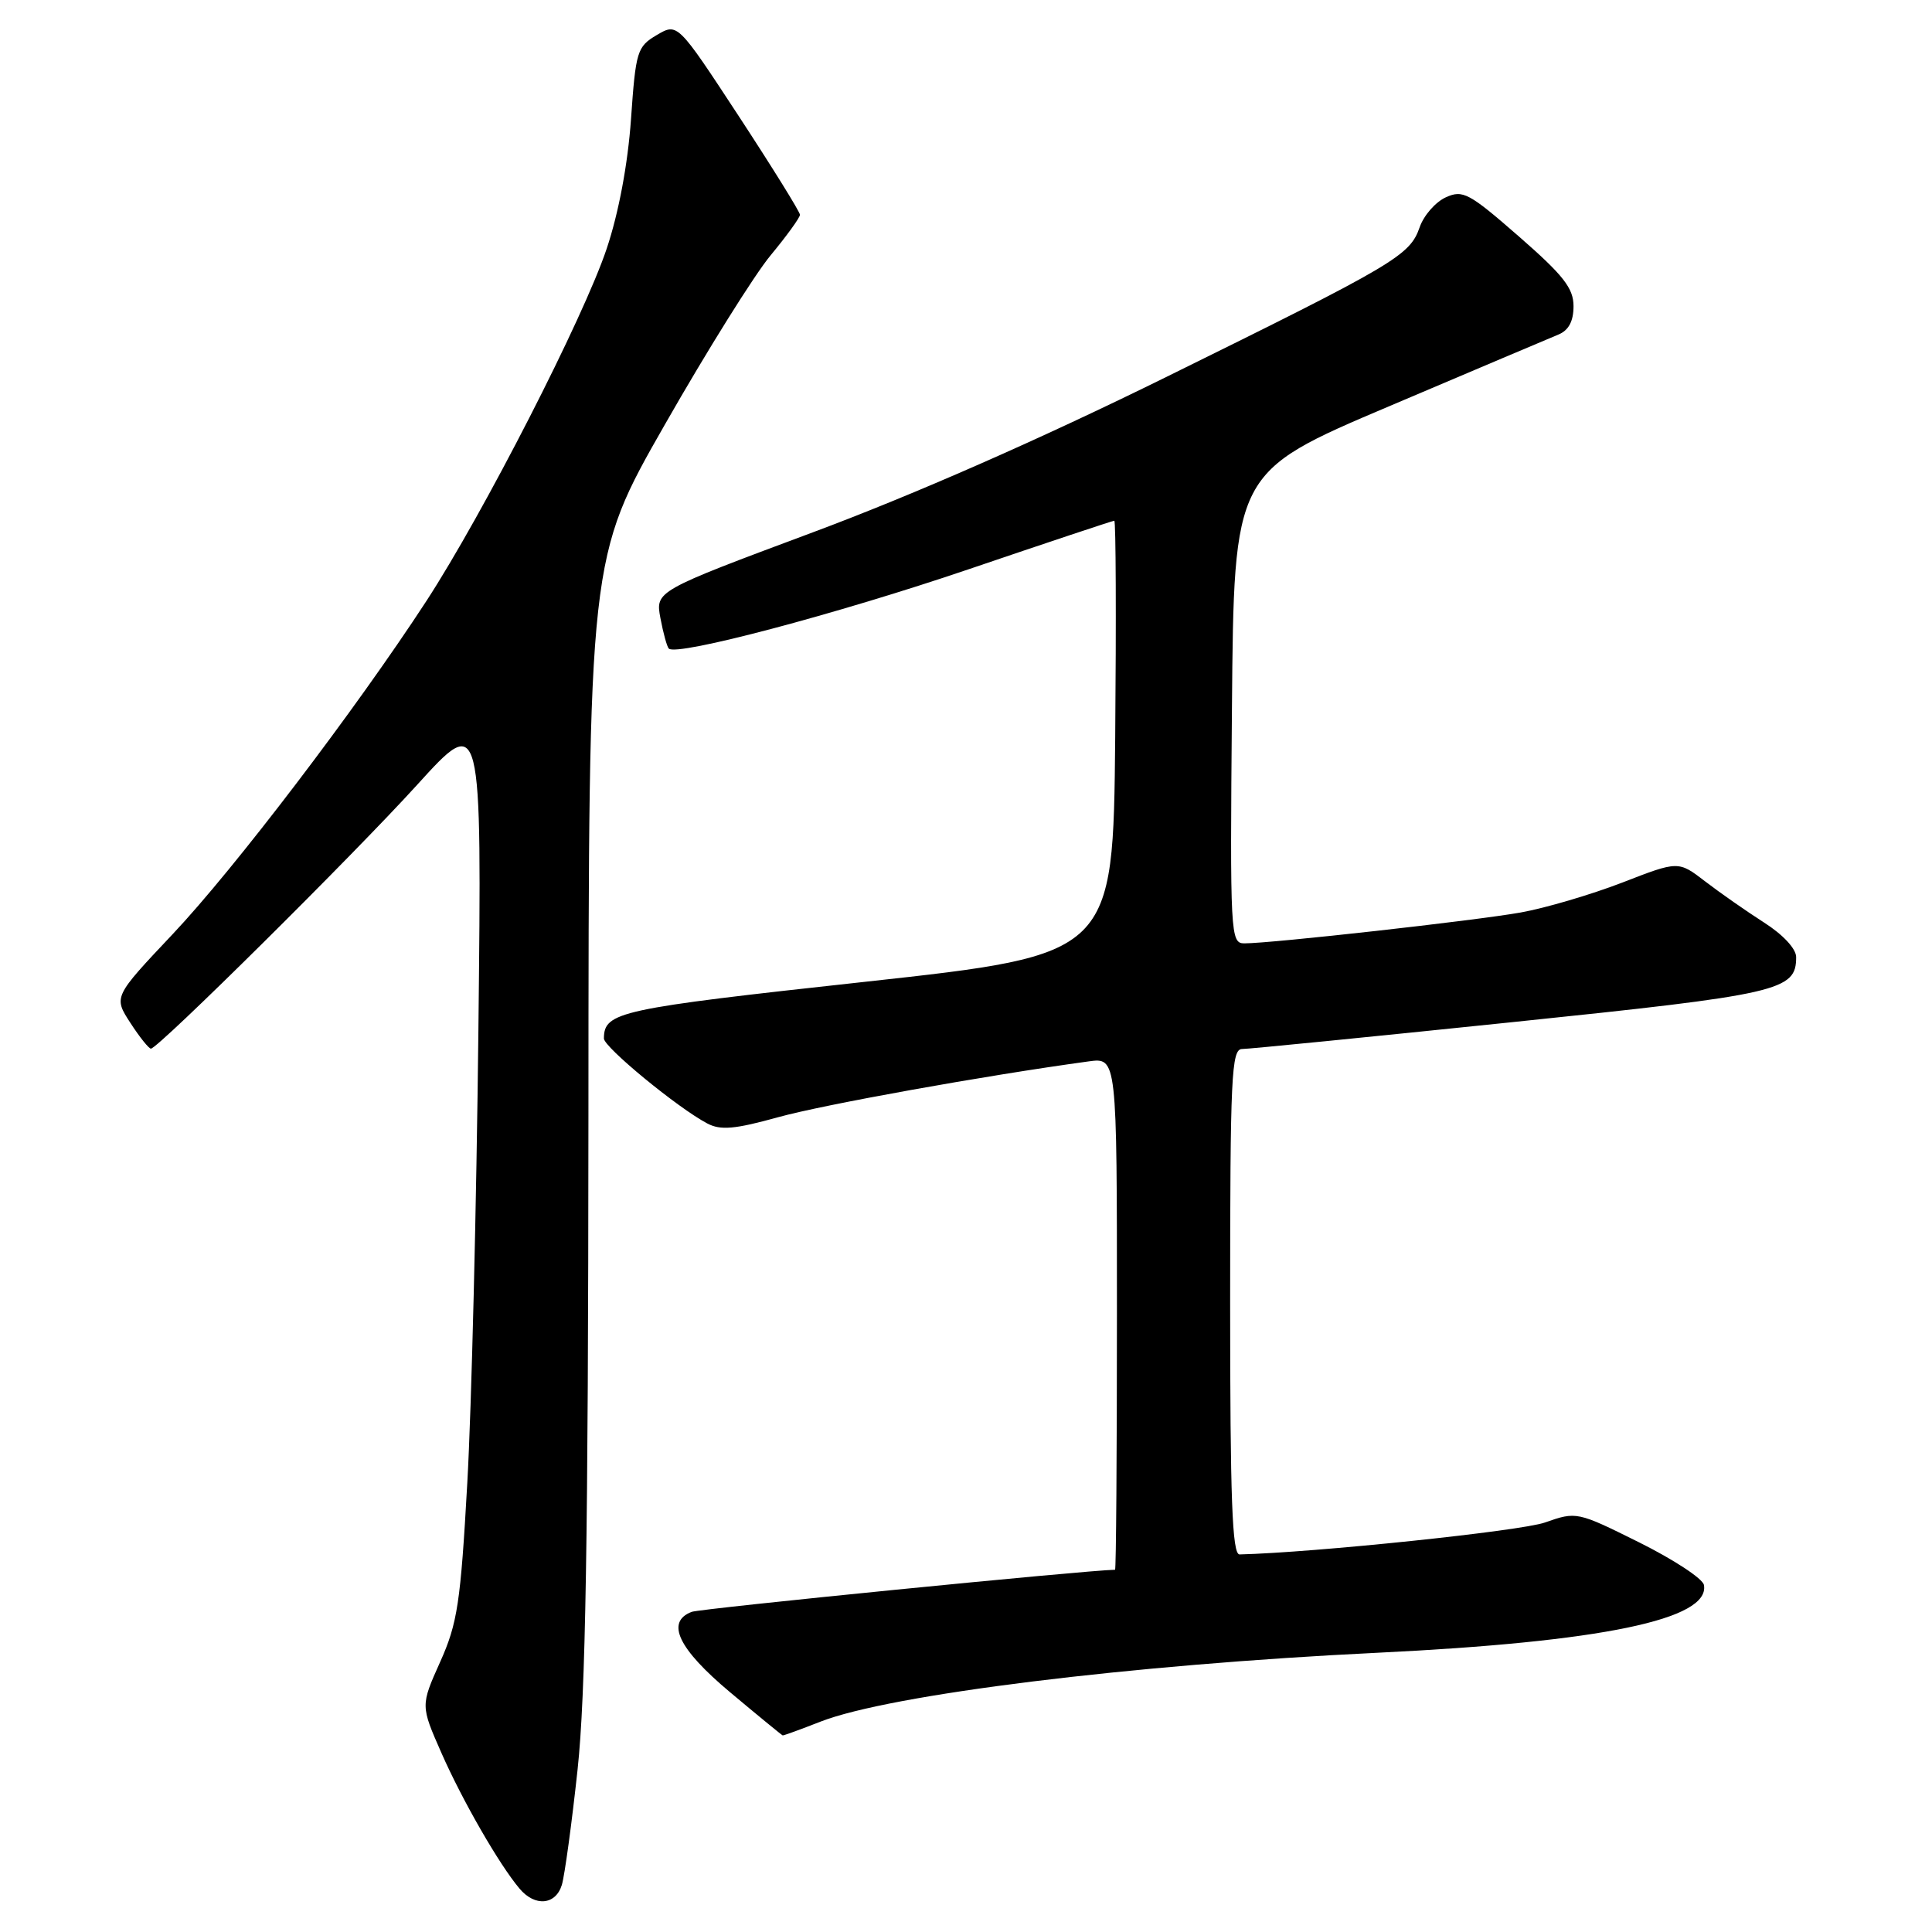 <?xml version="1.0" encoding="UTF-8" standalone="no"?>
<!DOCTYPE svg PUBLIC "-//W3C//DTD SVG 1.1//EN" "http://www.w3.org/Graphics/SVG/1.1/DTD/svg11.dtd" >
<svg xmlns="http://www.w3.org/2000/svg" xmlns:xlink="http://www.w3.org/1999/xlink" version="1.1" viewBox="0 0 256 256">
 <g >
 <path fill="currentColor"
d=" M 74.45 249.75 C 74.82 248.51 75.76 241.65 76.53 234.50 C 77.60 224.57 77.94 204.06 77.97 147.72 C 78.00 73.93 78.00 73.93 88.12 56.22 C 93.68 46.47 99.98 36.39 102.12 33.82 C 104.25 31.25 106.00 28.83 106.00 28.46 C 106.00 28.08 102.35 22.20 97.89 15.39 C 89.78 3.02 89.78 3.02 87.03 4.64 C 84.42 6.18 84.24 6.77 83.61 15.80 C 83.19 21.74 81.98 28.20 80.40 32.92 C 77.36 42.04 64.04 68.06 56.49 79.65 C 47.13 94.01 31.04 115.14 22.87 123.79 C 15.04 132.09 15.04 132.09 17.27 135.53 C 18.50 137.43 19.73 138.96 20.00 138.95 C 20.99 138.91 46.82 113.30 55.25 104.02 C 63.85 94.54 63.85 94.54 63.39 136.52 C 63.14 159.61 62.48 186.59 61.92 196.47 C 61.03 212.39 60.62 215.10 58.32 220.22 C 55.73 226.00 55.73 226.00 58.48 232.25 C 61.27 238.59 66.15 247.06 68.84 250.25 C 70.88 252.68 73.63 252.44 74.45 249.75 Z  M 108.71 228.13 C 117.93 224.53 149.83 220.58 182.50 219.00 C 212.22 217.56 226.62 214.58 225.78 210.02 C 225.63 209.18 221.77 206.65 217.21 204.38 C 208.98 200.29 208.89 200.27 204.71 201.74 C 201.52 202.87 174.11 205.73 164.25 205.97 C 163.27 205.99 163.00 198.65 163.00 172.50 C 163.00 142.67 163.17 139.00 164.58 139.00 C 165.44 139.00 181.52 137.40 200.30 135.45 C 235.90 131.76 238.00 131.28 238.00 126.82 C 238.00 125.72 236.26 123.84 233.73 122.23 C 231.39 120.73 227.88 118.28 225.93 116.78 C 222.39 114.06 222.39 114.06 214.95 116.95 C 210.85 118.53 204.80 120.32 201.50 120.91 C 195.51 121.98 168.50 125.00 164.88 125.00 C 163.04 125.00 162.98 123.92 163.24 93.78 C 163.50 62.56 163.50 62.56 184.00 53.86 C 195.28 49.07 205.40 44.78 206.50 44.33 C 207.86 43.77 208.50 42.56 208.50 40.57 C 208.50 38.19 207.16 36.48 201.27 31.34 C 194.65 25.56 193.83 25.12 191.57 26.15 C 190.21 26.77 188.65 28.55 188.11 30.12 C 186.80 33.87 184.92 34.98 154.50 49.97 C 137.81 58.20 121.04 65.57 107.67 70.55 C 86.84 78.32 86.84 78.32 87.51 81.91 C 87.88 83.88 88.38 85.70 88.62 85.94 C 89.64 86.99 110.90 81.36 128.38 75.42 C 138.77 71.89 147.44 69.00 147.65 69.00 C 147.86 69.00 147.91 81.94 147.77 97.75 C 147.50 126.49 147.50 126.49 114.66 130.09 C 81.91 133.67 80.06 134.07 80.02 137.60 C 80.00 138.74 89.80 146.80 93.71 148.86 C 95.48 149.80 97.36 149.63 103.13 148.03 C 109.21 146.35 130.44 142.53 144.25 140.64 C 148.00 140.13 148.00 140.13 148.00 174.06 C 148.00 192.73 147.89 208.00 147.75 208.00 C 143.82 208.07 92.80 213.14 91.65 213.58 C 88.17 214.92 89.87 218.48 96.75 224.24 C 100.46 227.35 103.60 229.92 103.71 229.95 C 103.83 229.98 106.08 229.16 108.71 228.13 Z "/>
</g>
</svg>